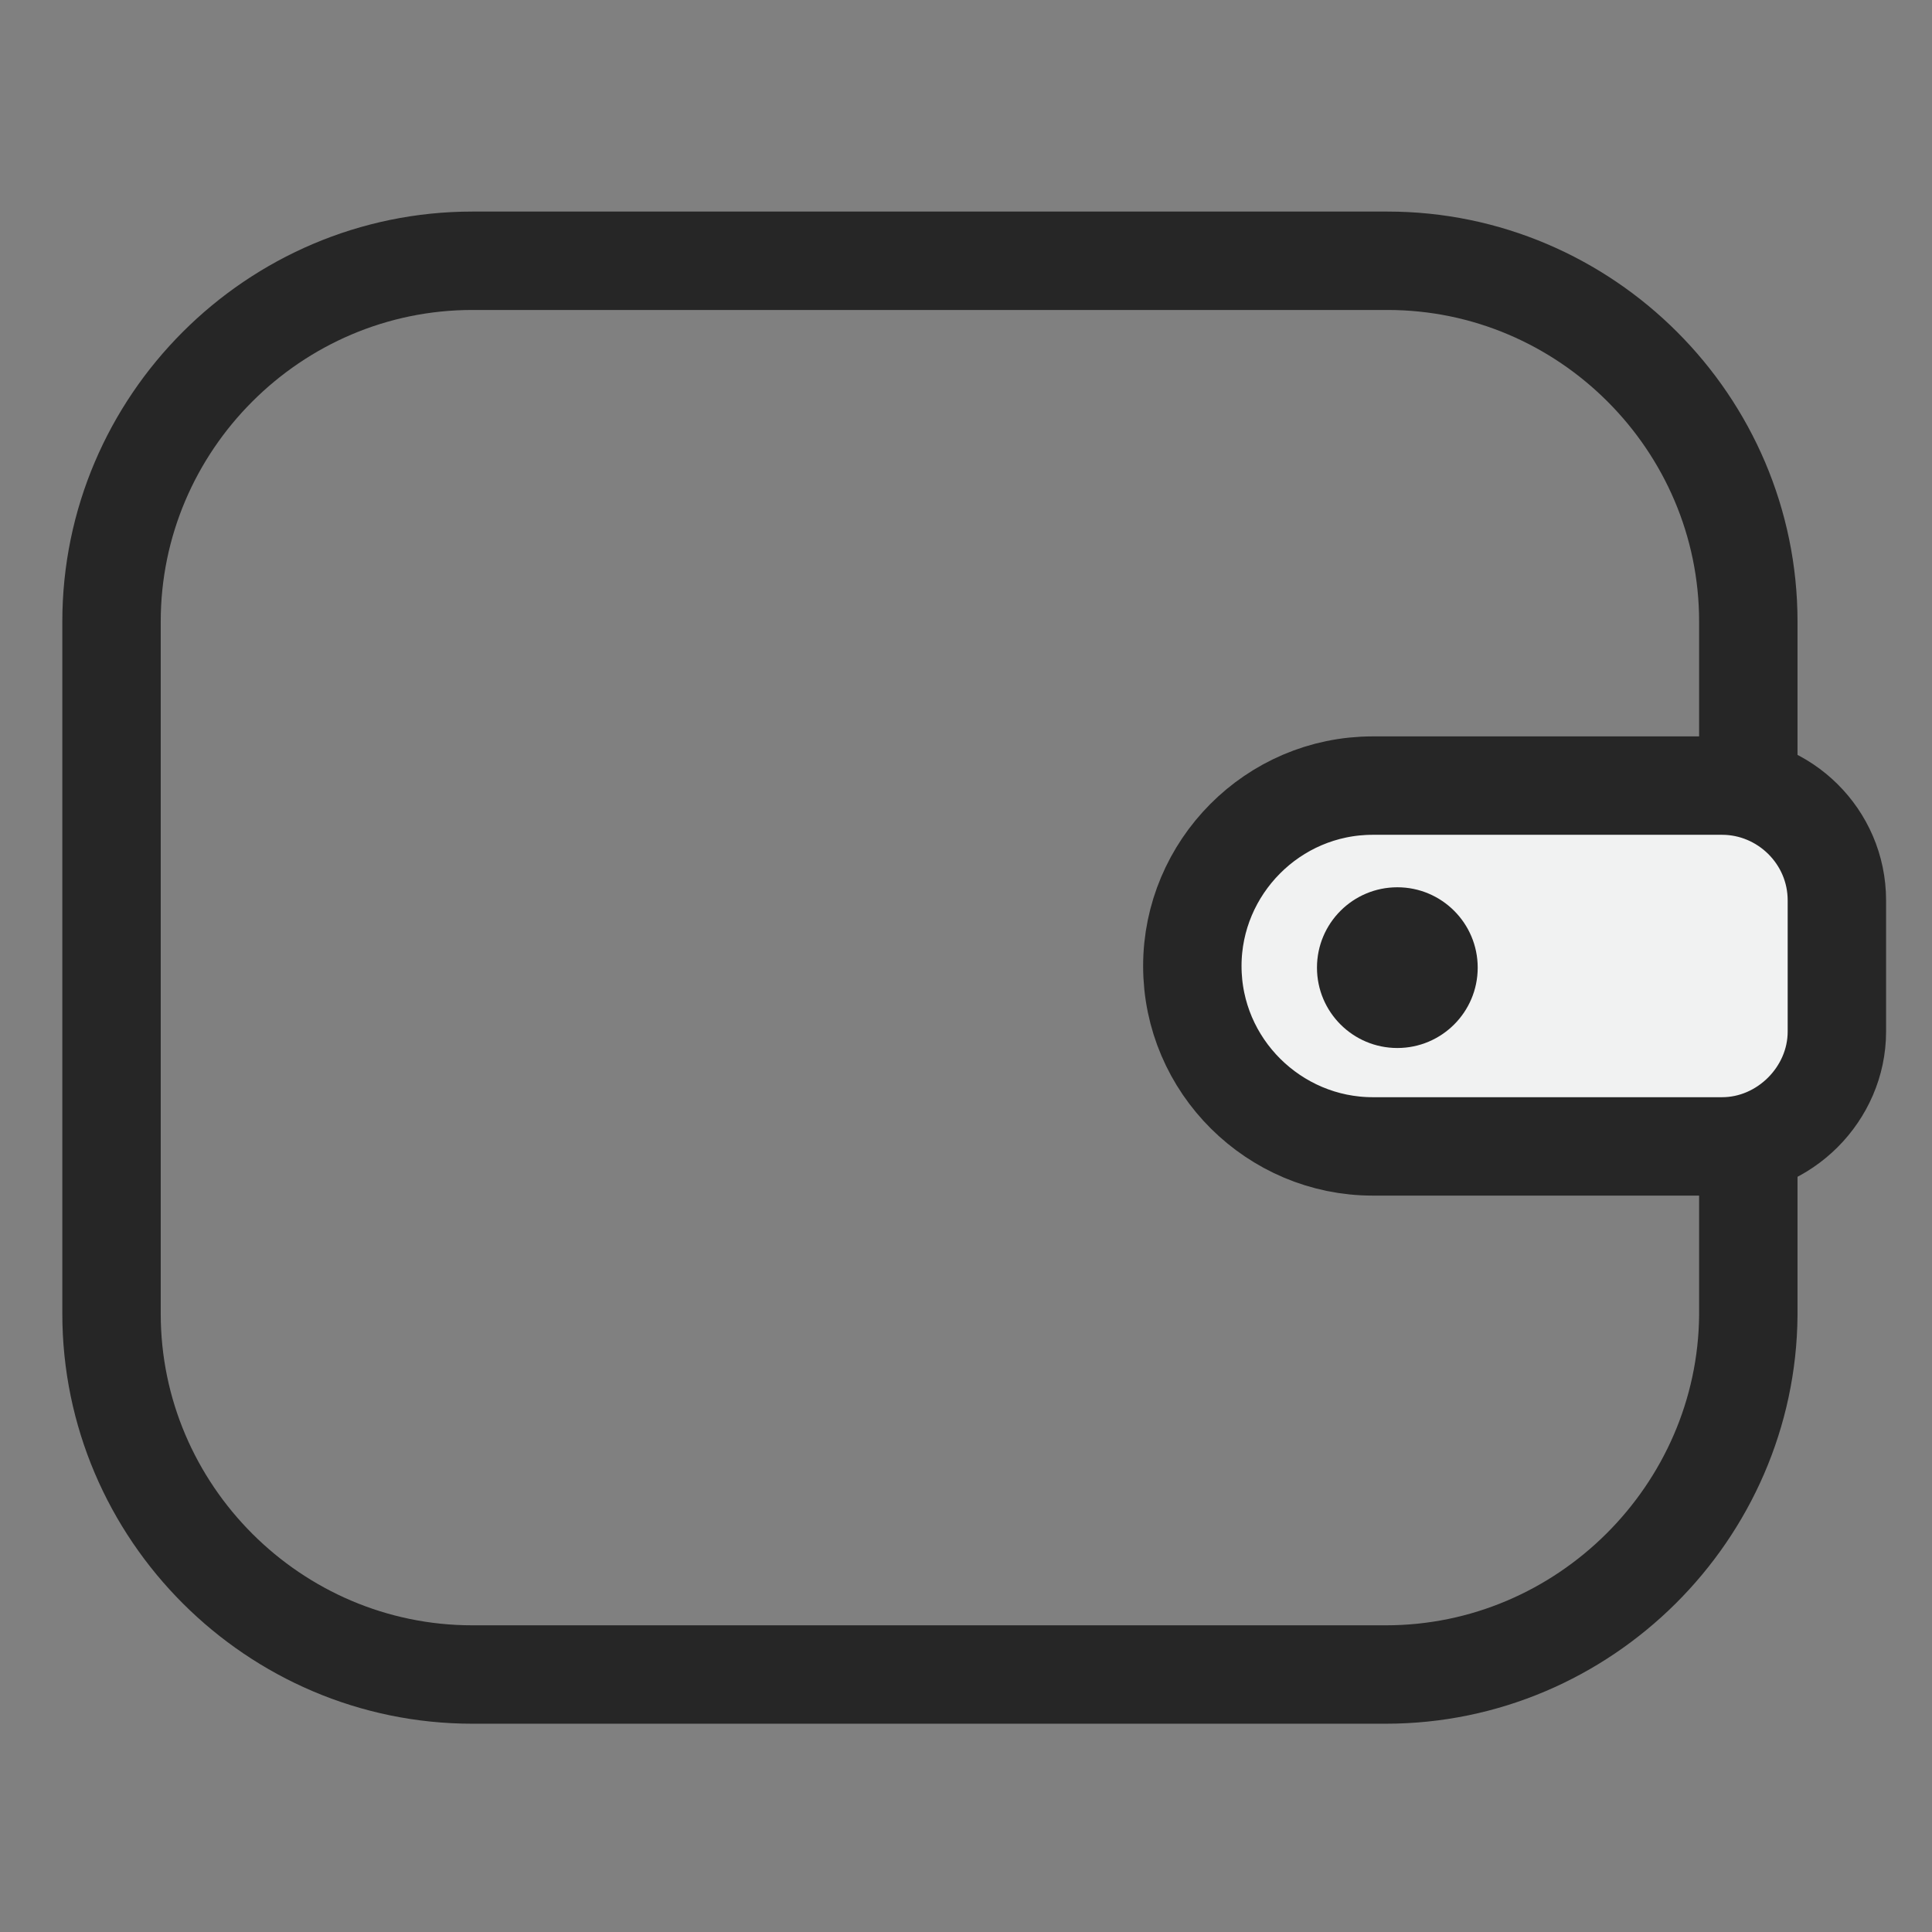<?xml version="1.0" encoding="utf-8"?>
<!-- Generator: Adobe Illustrator 21.0.0, SVG Export Plug-In . SVG Version: 6.00 Build 0)  -->
<svg version="1.1" id="Layer_1" xmlns="http://www.w3.org/2000/svg" xmlns:xlink="http://www.w3.org/1999/xlink" x="0px" y="0px"
	 viewBox="0 0 117.8 117.8" style="enable-background:new 0 0 117.8 117.8;" xml:space="preserve">
<rect x="0" y="0" width="117.8" height="117.8" fill="#808080" stroke="none"/>
<style type="text/css">
	.st0{fill:none;stroke:#262626;stroke-width:6;stroke-miterlimit:10;}
	.st1{fill:#F1F2F2;stroke:#262626;stroke-width:6;stroke-miterlimit:10;}
	.st2{fill:#262626;}
</style>
<path class="st0" d="M84.5,102.1H28.8c-12.1,0-22-9.9-22-22V37.9c0-12.1,9.9-22,22-22h55.8c12.1,0,22,9.9,22,22v42.3
	C106.5,92.2,96.6,102.1,84.5,102.1z"/>
<path class="st1" d="M105,69.9H83.7c-6,0-11-4.9-11-11v0c0-6,4.9-11,11-11H105c3.8,0,7,3.1,7,7v8C112,66.7,108.8,69.9,105,69.9z"/>
<circle class="st2" cx="85.2" cy="59" r="4.9"/>
</svg>
